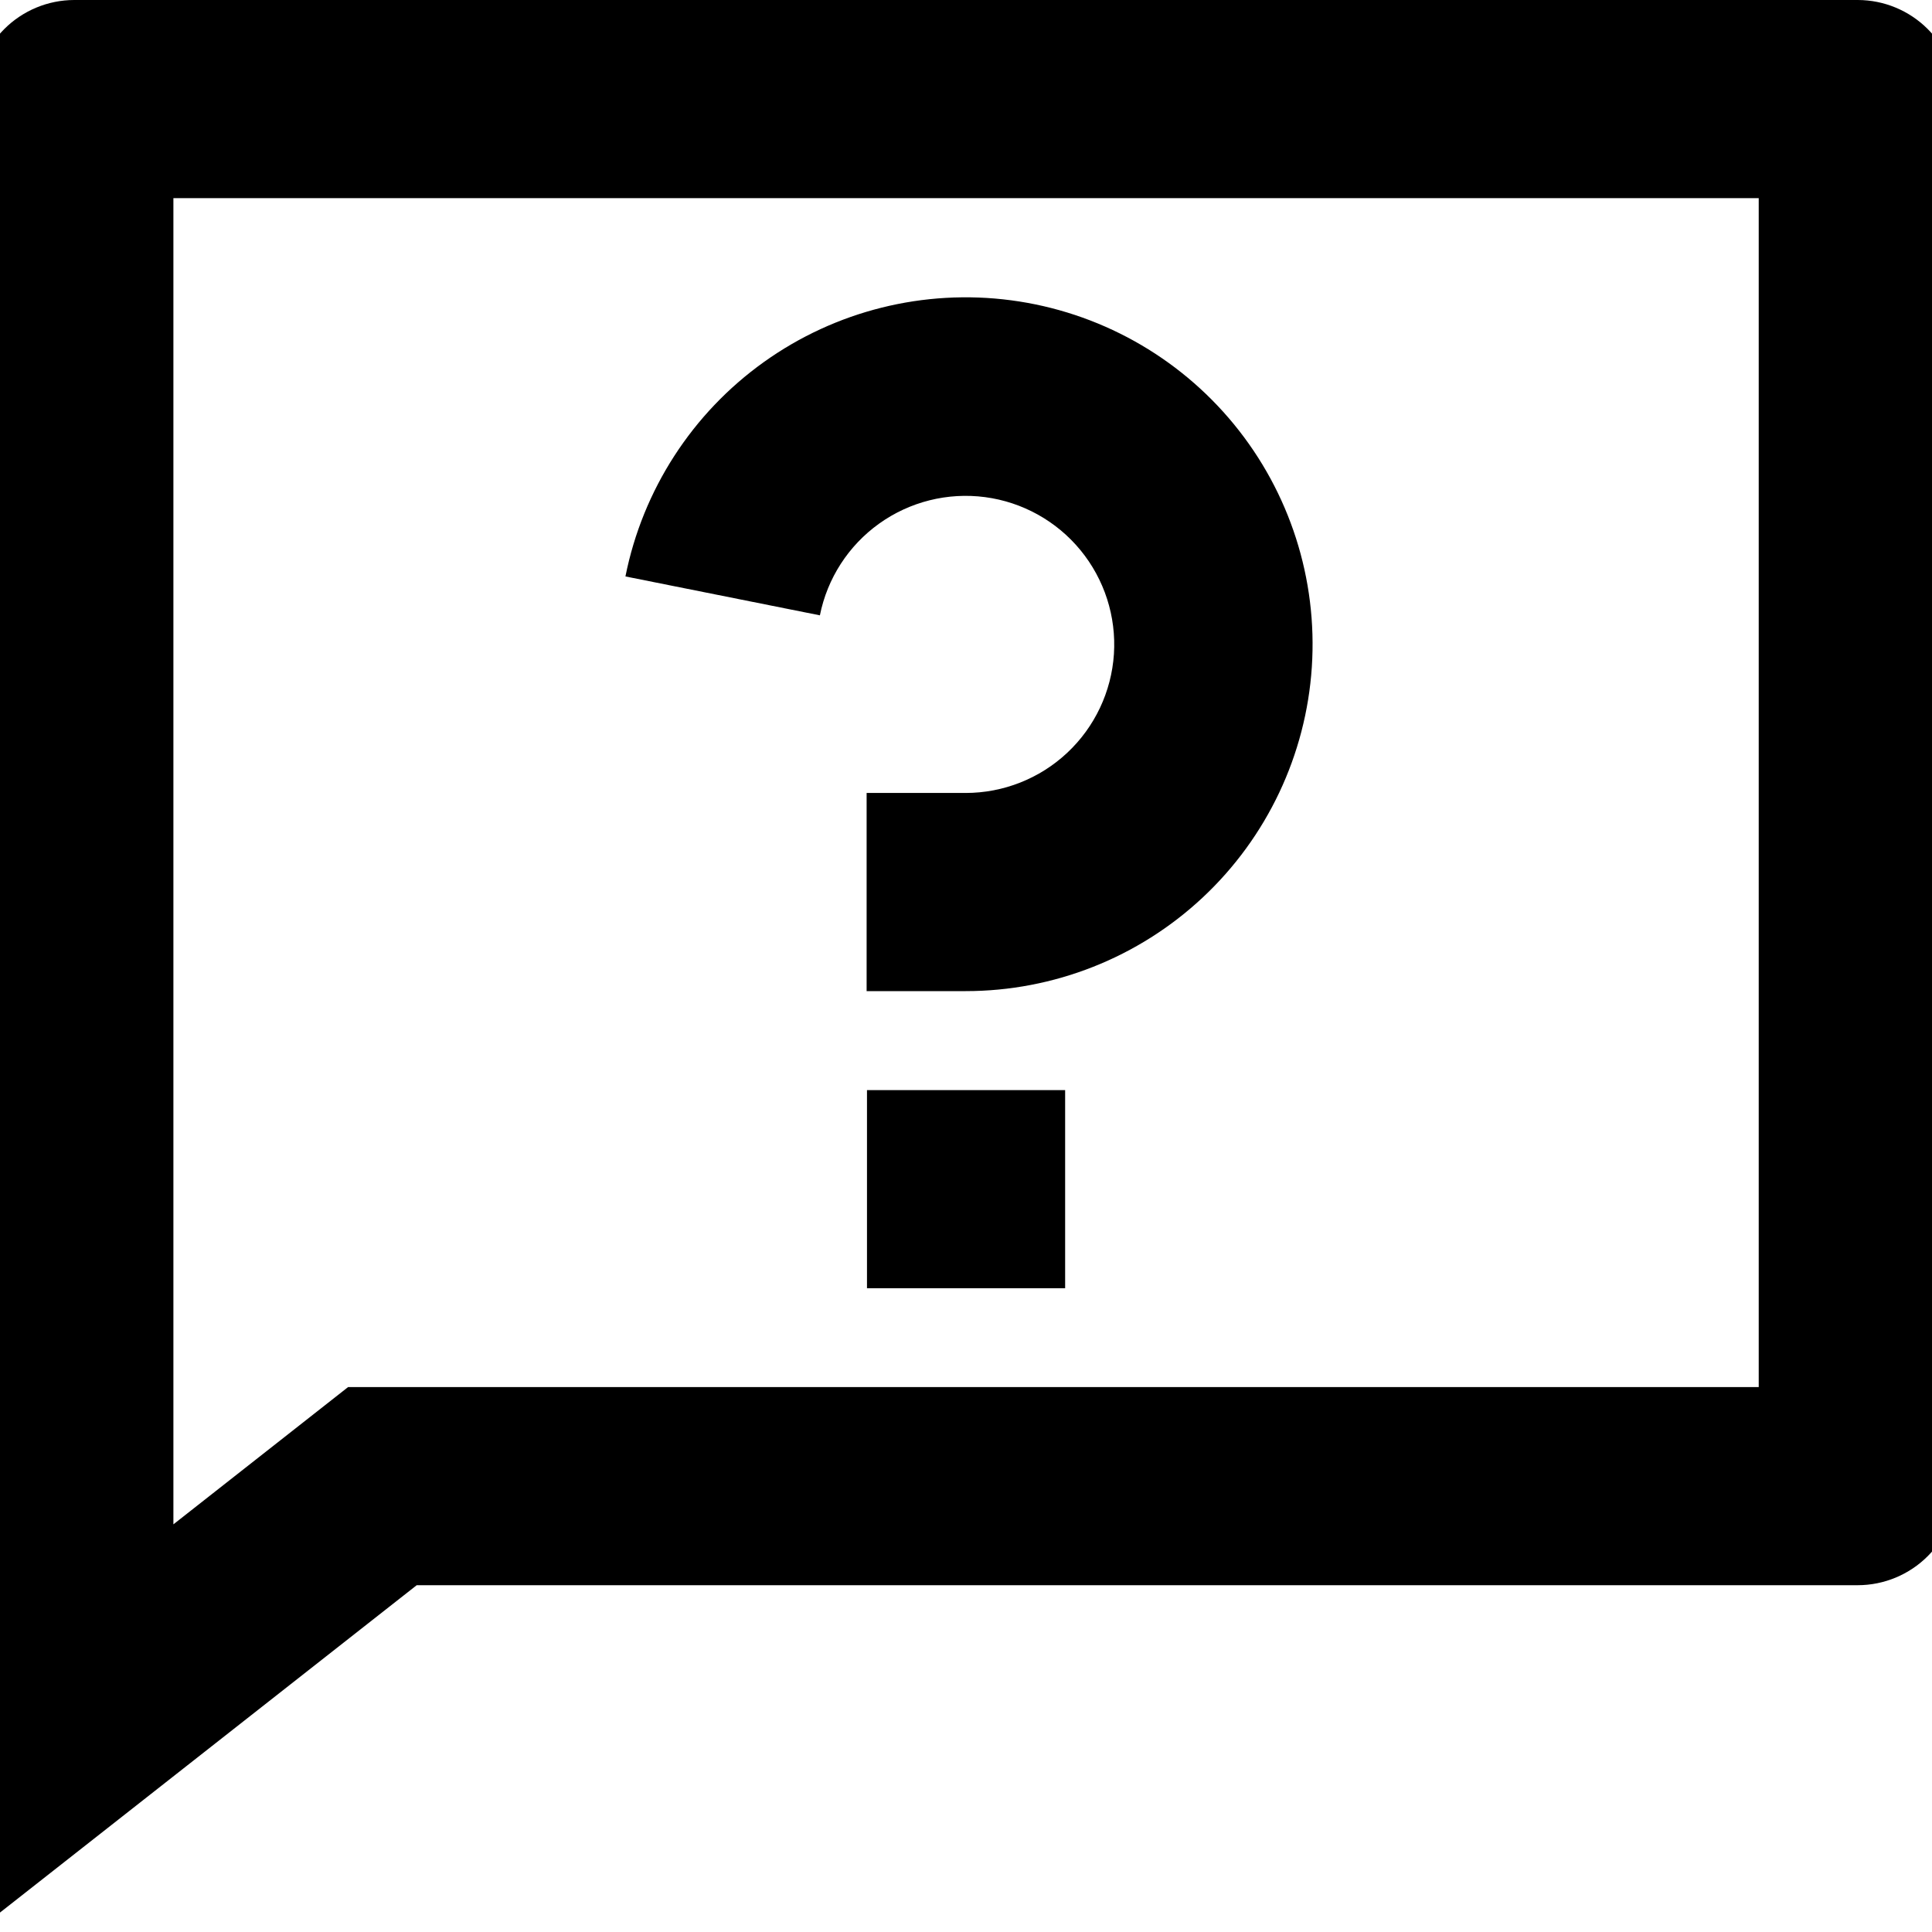 <svg xmlns="http://www.w3.org/2000/svg" width="16" height="16" viewBox="0 0 16 16">
    <defs>
        <clipPath id="pt2qurw2ja">
            <path data-name="Rectangle 24045" transform="translate(216 387)" style="fill:#fff;stroke:#707070" d="M0 0h16v16H0z"/>
        </clipPath>
        <clipPath id="7ul2dyl6fb">
            <path data-name="Path 1654" d="M605.088-449.513h11.682v-9.846h-13.129v10.983zm.568 1.641L602-445v-15.18a.821.821 0 0 1 .82-.82h14.77a.821.821 0 0 1 .82.82v11.487a.821.821 0 0 1-.82.821zm3.729-4.1h1.641v1.641h-1.641zm-2-4.256a2.873 2.873 0 0 1 3.194-2.285 2.873 2.873 0 0 1 2.49 3.037 2.873 2.873 0 0 1-2.867 2.684h-.82v-1.641h.82a1.231 1.231 0 0 0 1.228-1.15 1.231 1.231 0 0 0-1.067-1.3 1.231 1.231 0 0 0-1.368.979l-1.61-.322z" style="fill:none"/>
        </clipPath>
        <clipPath id="feizcqx1oc">
            <path data-name="Path 1653" d="M-200-250.513h3072V-2310H-200z" transform="translate(200 2310)" style="fill:none"/>
        </clipPath>
    </defs>
    <g data-name="Mask Group 180" transform="translate(-216 -387)" style="clip-path:url(#pt2qurw2ja)">
        <g data-name="Group 1106" transform="translate(-386.205 848)" style="clip-path:url(#7ul2dyl6fb)">
            <g data-name="Group 1105" transform="translate(-56.051 -1978.128)" style="clip-path:url(#feizcqx1oc)">
                <path data-name="Path 1652" d="M653.949 1513.026h24.615v24.205h-24.615z"/>
            </g>
        </g>
    </g>
</svg>
